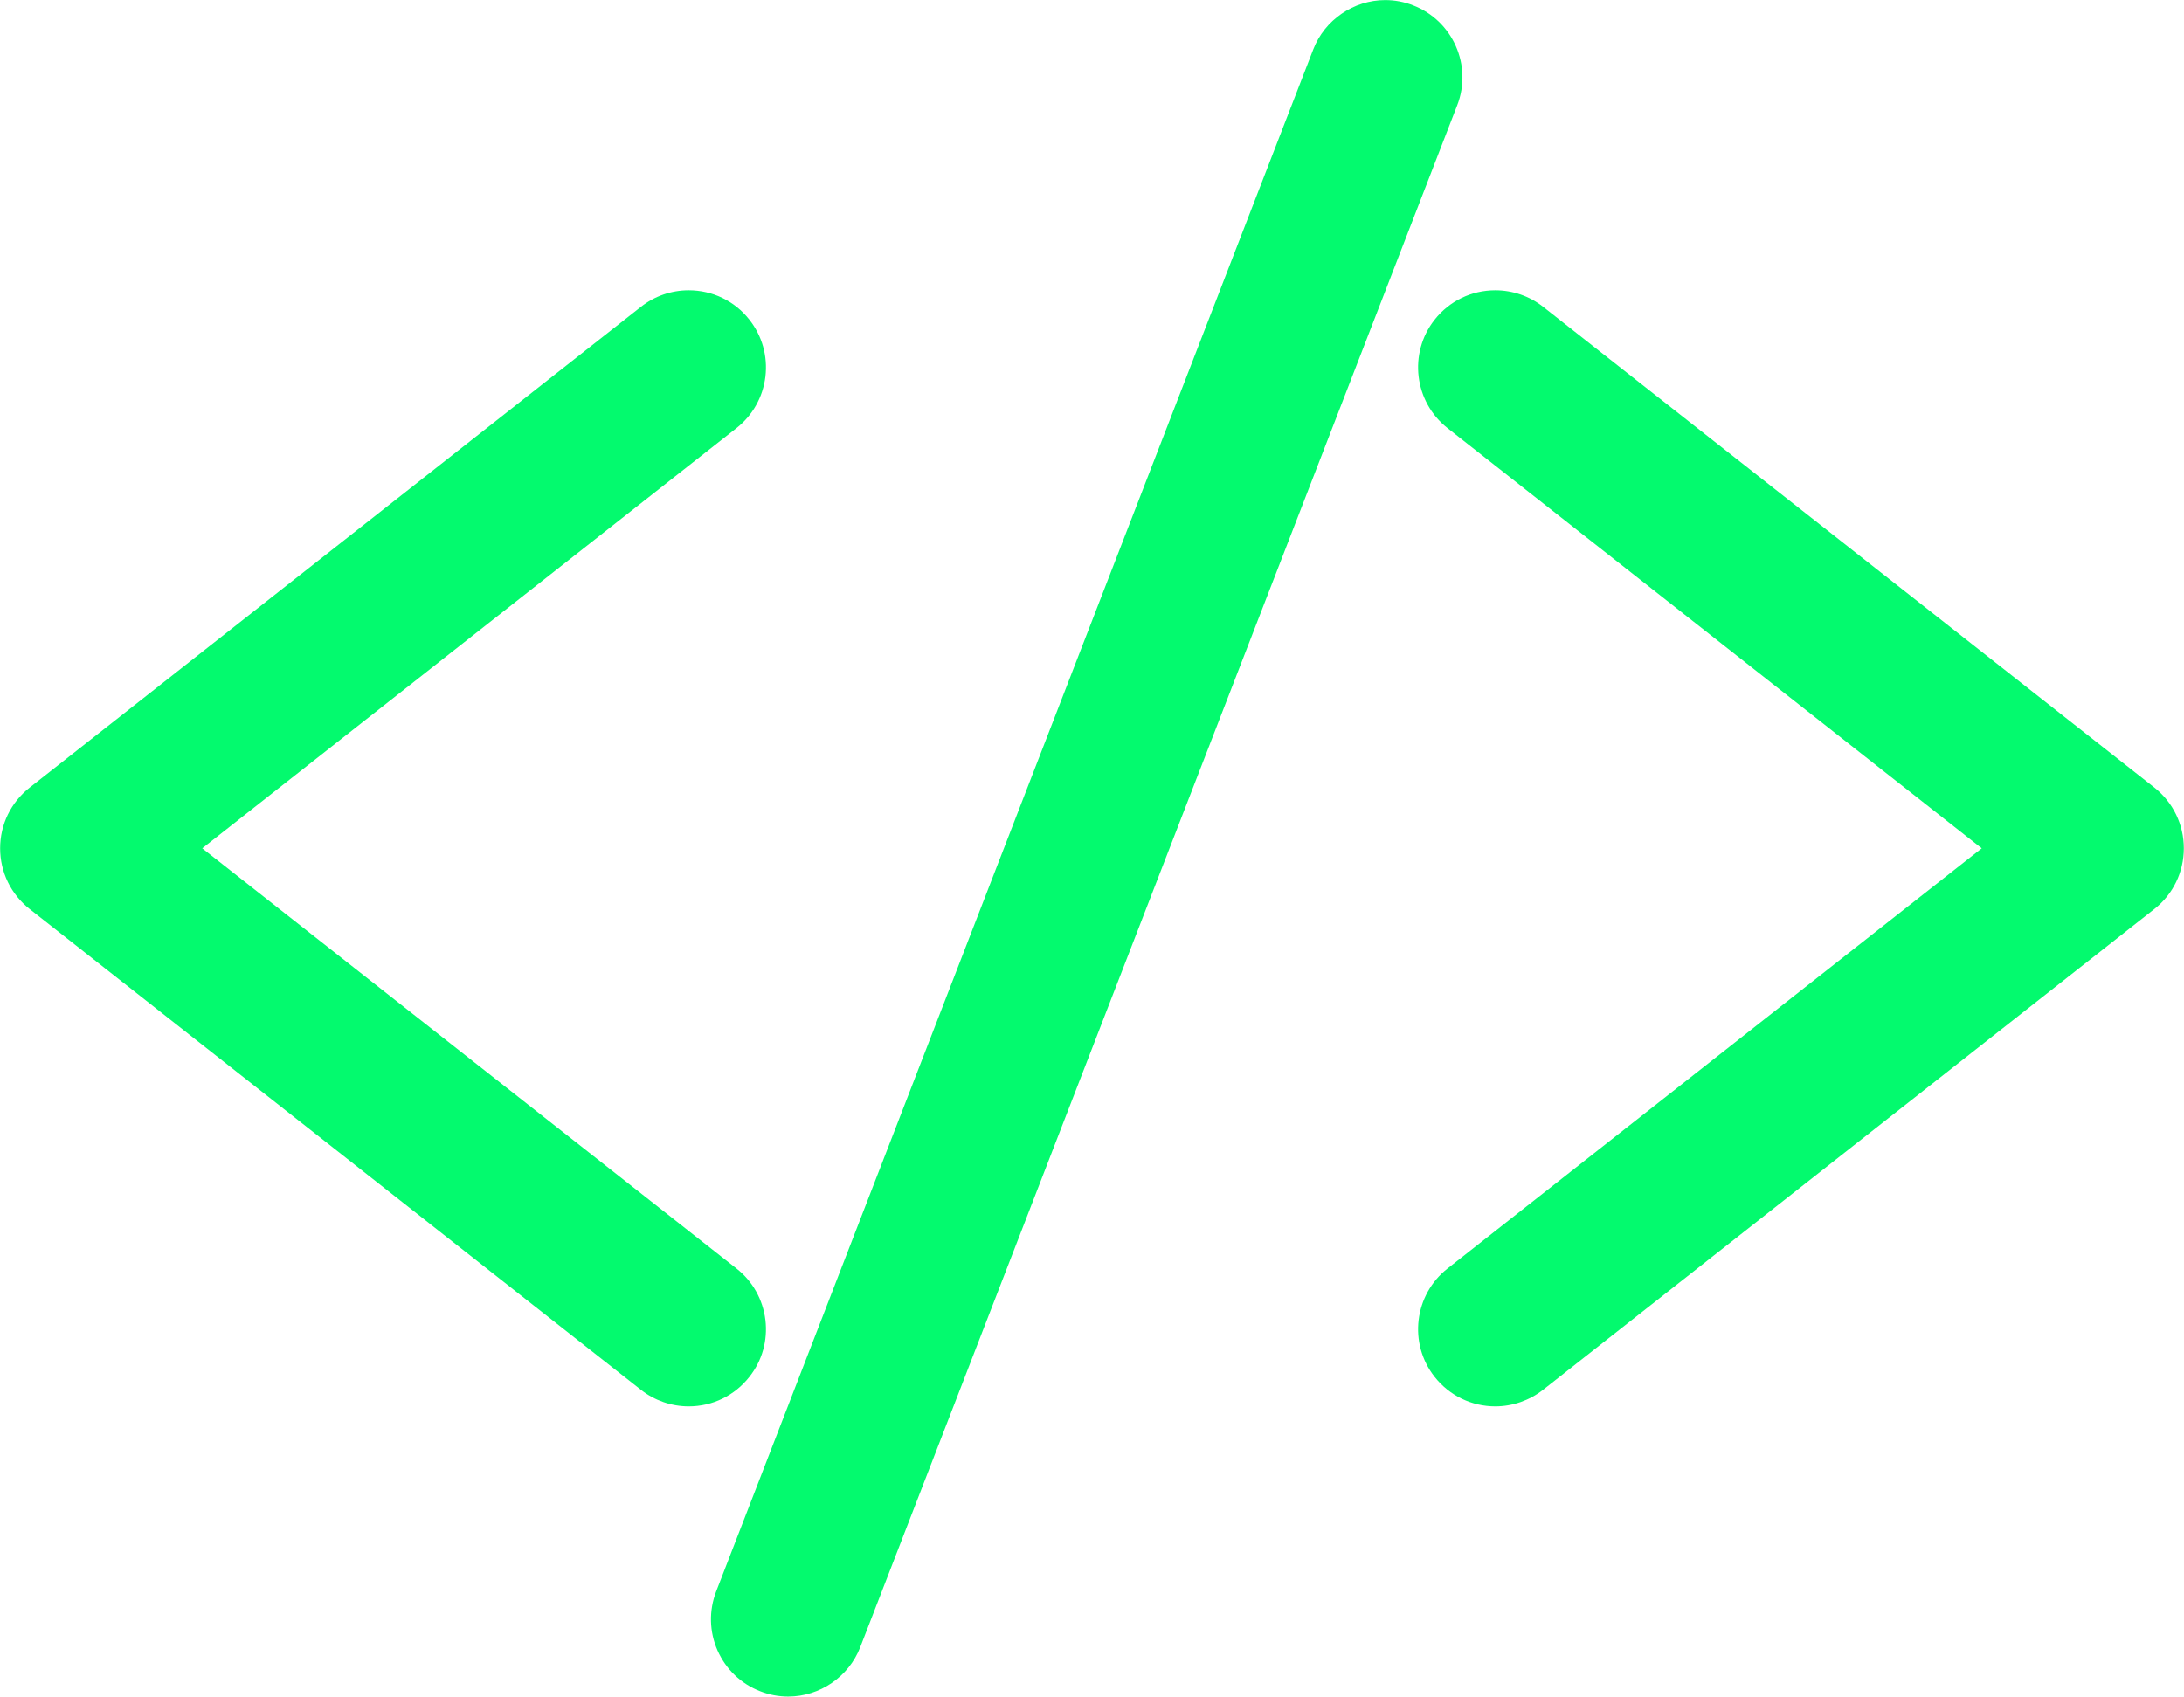 <svg xmlns="http://www.w3.org/2000/svg" xmlns:xlink="http://www.w3.org/1999/xlink" preserveAspectRatio="xMidYMid meet" version="1.1" viewBox="94.2 120.6 236.8 184.0" zoomAndPan="magnify" style="fill: rgb(0, 0, 0);" role="img" aria-label="Coding Programming Internet Line and Fill">
 <g id="__id37_s7qw5hydkc">
  <g id="__id38_s7qw5hydkc"><path d="m168.87 270.62c-1.31 0-2.6-0.44-3.63-1.26l-66.283-52.15c-1.426-1.12-2.242-2.8-2.242-4.61s0.816-3.49 2.238-4.62l66.287-52.14c1.03-0.82 2.32-1.26 3.63-1.26 1.81 0 3.5 0.81 4.61 2.24 0.97 1.23 1.41 2.77 1.22 4.32-0.18 1.56-0.97 2.95-2.2 3.92l-60.41 47.54 60.41 47.53c1.23 0.98 2.02 2.37 2.2 3.92 0.19 1.56-0.25 3.09-1.22 4.33-1.11 1.42-2.8 2.24-4.61 2.24" style="fill: rgb(3, 250, 110);"></path></g>
  <g id="__id39_s7qw5hydkc"><path d="m168.87 152.08c-1.87 0-3.7 0.63-5.17 1.79l-66.29 52.15c-2.035 1.61-3.195 4-3.195 6.58s1.168 4.98 3.195 6.58l66.29 52.15c1.46 1.15 3.3 1.79 5.17 1.79 2.59 0 4.99-1.17 6.58-3.2 1.39-1.75 2-3.94 1.74-6.16-0.27-2.22-1.38-4.21-3.14-5.59l-57.92-45.57 57.92-45.57c1.76-1.39 2.87-3.37 3.14-5.59 0.26-2.22-0.35-4.41-1.74-6.17-1.59-2.03-4-3.19-6.58-3.19zm0 5c1 0 1.99 0.44 2.65 1.28 1.16 1.47 0.9 3.59-0.56 4.74l-62.92 49.5 62.92 49.5c1.46 1.15 1.72 3.27 0.56 4.73-0.66 0.85-1.65 1.29-2.65 1.29-0.73 0-1.46-0.23-2.08-0.72l-66.29-52.15c-0.809-0.64-1.285-1.62-1.285-2.65 0-1.04 0.476-2.01 1.285-2.65l66.29-52.15c0.61-0.49 1.35-0.72 2.08-0.72" style="fill: rgb(3, 250, 110);"></path></g>
  <g id="__id40_s7qw5hydkc"><path d="m256.33 270.62c-1.81 0-3.49-0.82-4.62-2.24-2-2.54-1.56-6.24 0.99-8.25l60.42-47.53-60.42-47.54c-2.55-2-2.99-5.7-0.99-8.24 1.13-1.43 2.81-2.24 4.62-2.24 1.31 0 2.6 0.44 3.63 1.26l66.29 52.14c1.42 1.13 2.23 2.81 2.23 4.62s-0.81 3.49-2.24 4.61l-66.28 52.15c-1.03 0.82-2.32 1.26-3.63 1.26" style="fill: rgb(3, 250, 110);"></path></g>
  <g id="__id41_s7qw5hydkc"><path d="m256.33 152.08c-2.58 0-4.98 1.16-6.58 3.19-2.86 3.63-2.23 8.9 1.4 11.76l57.92 45.57-57.92 45.57c-3.63 2.85-4.26 8.13-1.4 11.75 1.6 2.03 4 3.2 6.58 3.2 1.87 0 3.7-0.64 5.17-1.79l66.29-52.15c2.03-1.6 3.19-4 3.19-6.58s-1.16-4.97-3.18-6.58l-66.29-52.15c-1.47-1.16-3.31-1.79-5.18-1.79zm0 5c0.73 0 1.47 0.23 2.08 0.72l66.29 52.15c0.81 0.64 1.28 1.61 1.28 2.65 0 1.03-0.47 2.01-1.28 2.65l-66.29 52.15c-0.61 0.49-1.35 0.72-2.08 0.72-1 0-1.99-0.44-2.65-1.29-1.15-1.46-0.9-3.58 0.56-4.73l62.92-49.5-62.92-49.5c-1.46-1.15-1.71-3.27-0.56-4.74 0.66-0.84 1.66-1.28 2.65-1.28" style="fill: rgb(3, 250, 110);"></path></g>
  <g id="__id42_s7qw5hydkc"><path d="m179.66 302.09c-0.73 0-1.44-0.14-2.12-0.4-1.46-0.57-2.62-1.67-3.25-3.1-0.64-1.44-0.67-3.03-0.11-4.49l64.74-167.24c0.87-2.24 3.07-3.75 5.47-3.75 0.73 0 1.45 0.14 2.13 0.4 3.01 1.17 4.52 4.58 3.35 7.6l-64.73 167.23c-0.87 2.24-3.08 3.75-5.48 3.75" style="fill: rgb(3, 250, 110);"></path></g>
  <g id="__id43_s7qw5hydkc"><path d="m244.39 120.61c-3.43 0-6.57 2.16-7.8 5.35l-64.74 167.23c-0.8 2.09-0.75 4.36 0.15 6.41 0.91 2.04 2.55 3.62 4.64 4.42 0.97 0.38 1.98 0.57 3.02 0.57 3.43 0 6.57-2.15 7.81-5.35l64.73-167.23c1.67-4.31-0.48-9.17-4.79-10.83-0.96-0.38-1.98-0.57-3.02-0.57zm0 5c0.41 0 0.82 0.08 1.22 0.23 1.74 0.67 2.6 2.62 1.93 4.36l-64.74 167.23c-0.51 1.34-1.79 2.16-3.14 2.16-0.41 0-0.82-0.07-1.22-0.23-1.74-0.67-2.6-2.63-1.92-4.36l64.73-167.23c0.52-1.34 1.79-2.16 3.14-2.16" style="fill: rgb(3, 250, 110);"></path></g>
 </g>
</svg>
